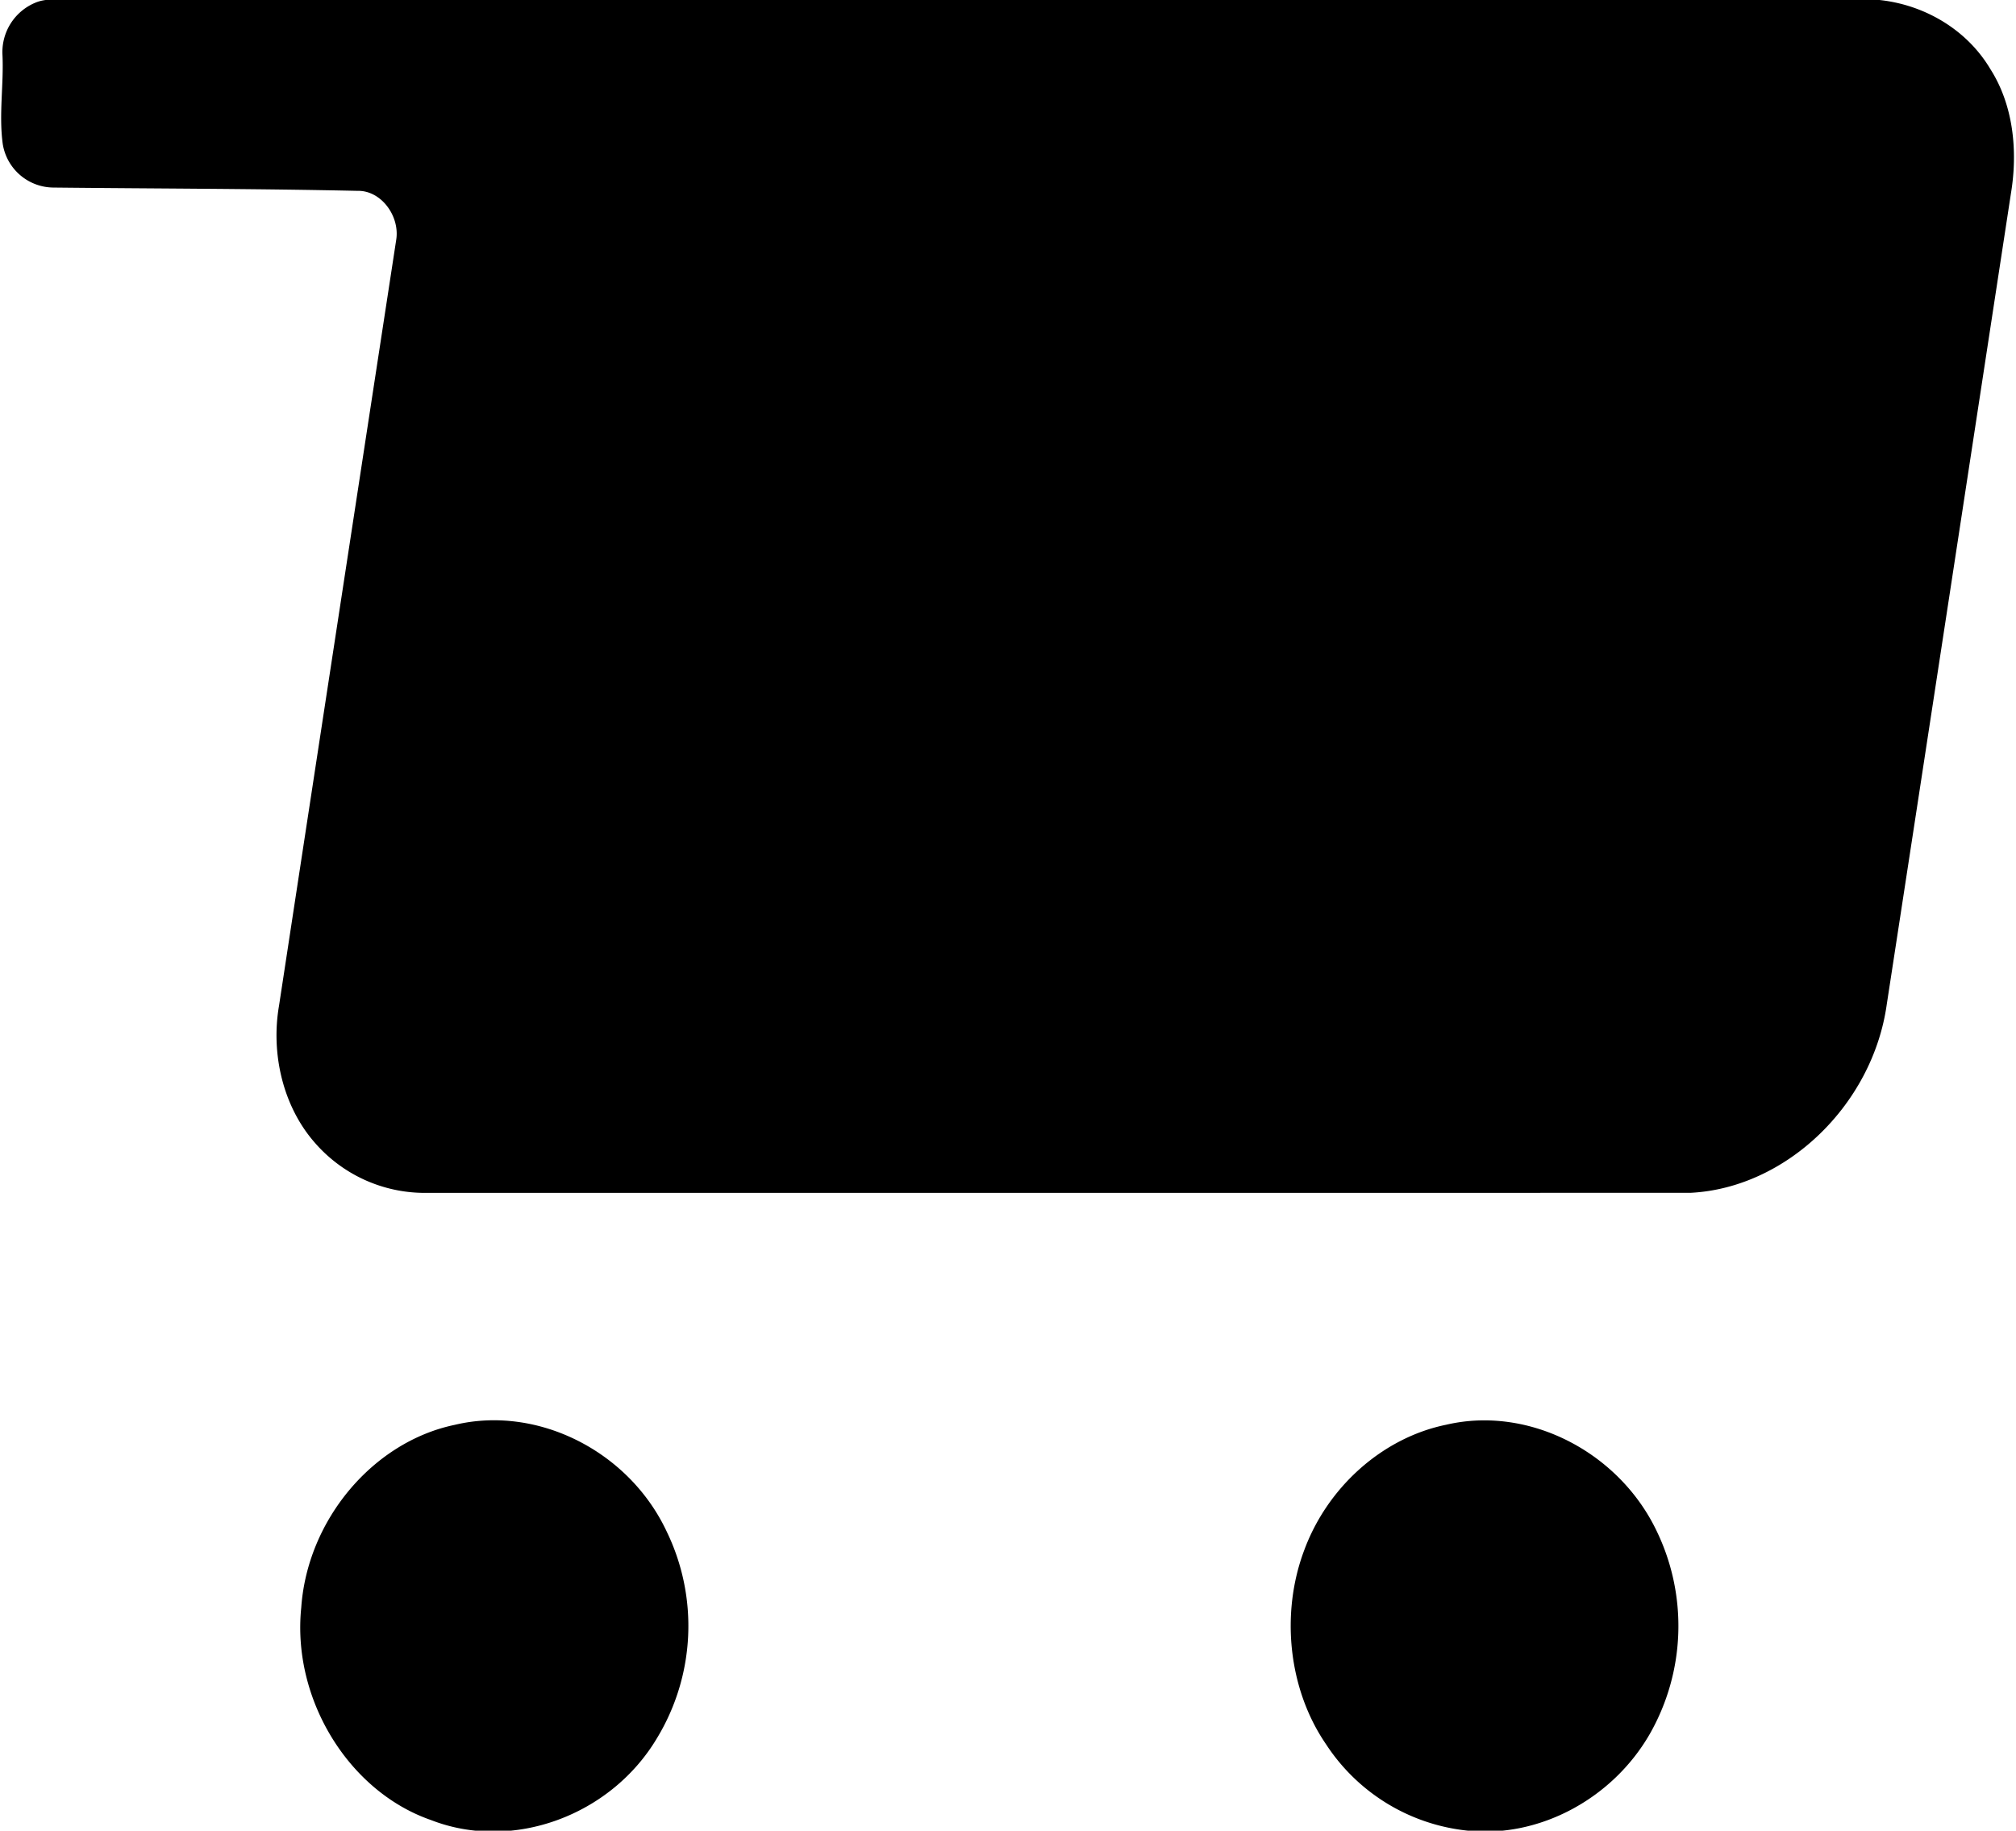 <svg xmlns="http://www.w3.org/2000/svg" preserveAspectRatio="xMidYMid" width="22.03" height="20" viewBox="0 0 22.03 20"><defs/><path d="M21.975 2.111c-.452 2.953-.903 5.907-1.357 8.86-.153 1.096-1.095 2.005-2.14 2.06-4.609.002-9.219 0-13.828.001a1.592 1.592 0 0 1-1.206-.544c-.35-.395-.486-.973-.395-1.501.426-2.792.854-5.584 1.282-8.376.035-.258-.17-.532-.424-.526C2.8 2.061 1.693 2.061.586 2.049a.565.565 0 0 1-.556-.476C-.014 1.25.042.925.027.601A.584.584 0 0 1 .385.03c.077-.033.16-.036.242-.039h19.728c.544-.004 1.101.269 1.395.764.252.395.301.895.225 1.356zM4.97 15.566c.904-.216 1.904.287 2.316 1.167a2.363 2.363 0 0 1-.105 2.253c-.505.851-1.582 1.245-2.473.897-.9-.313-1.519-1.324-1.416-2.321.067-.961.787-1.811 1.678-1.996zm10.833-.001c.904-.212 1.896.299 2.307 1.175a2.383 2.383 0 0 1-.08 2.2c-.408.712-1.213 1.143-1.996 1.059a2.105 2.105 0 0 1-1.544-.944c-.412-.601-.497-1.427-.24-2.114.255-.696.859-1.234 1.553-1.376z" class="cls-1"/></svg>